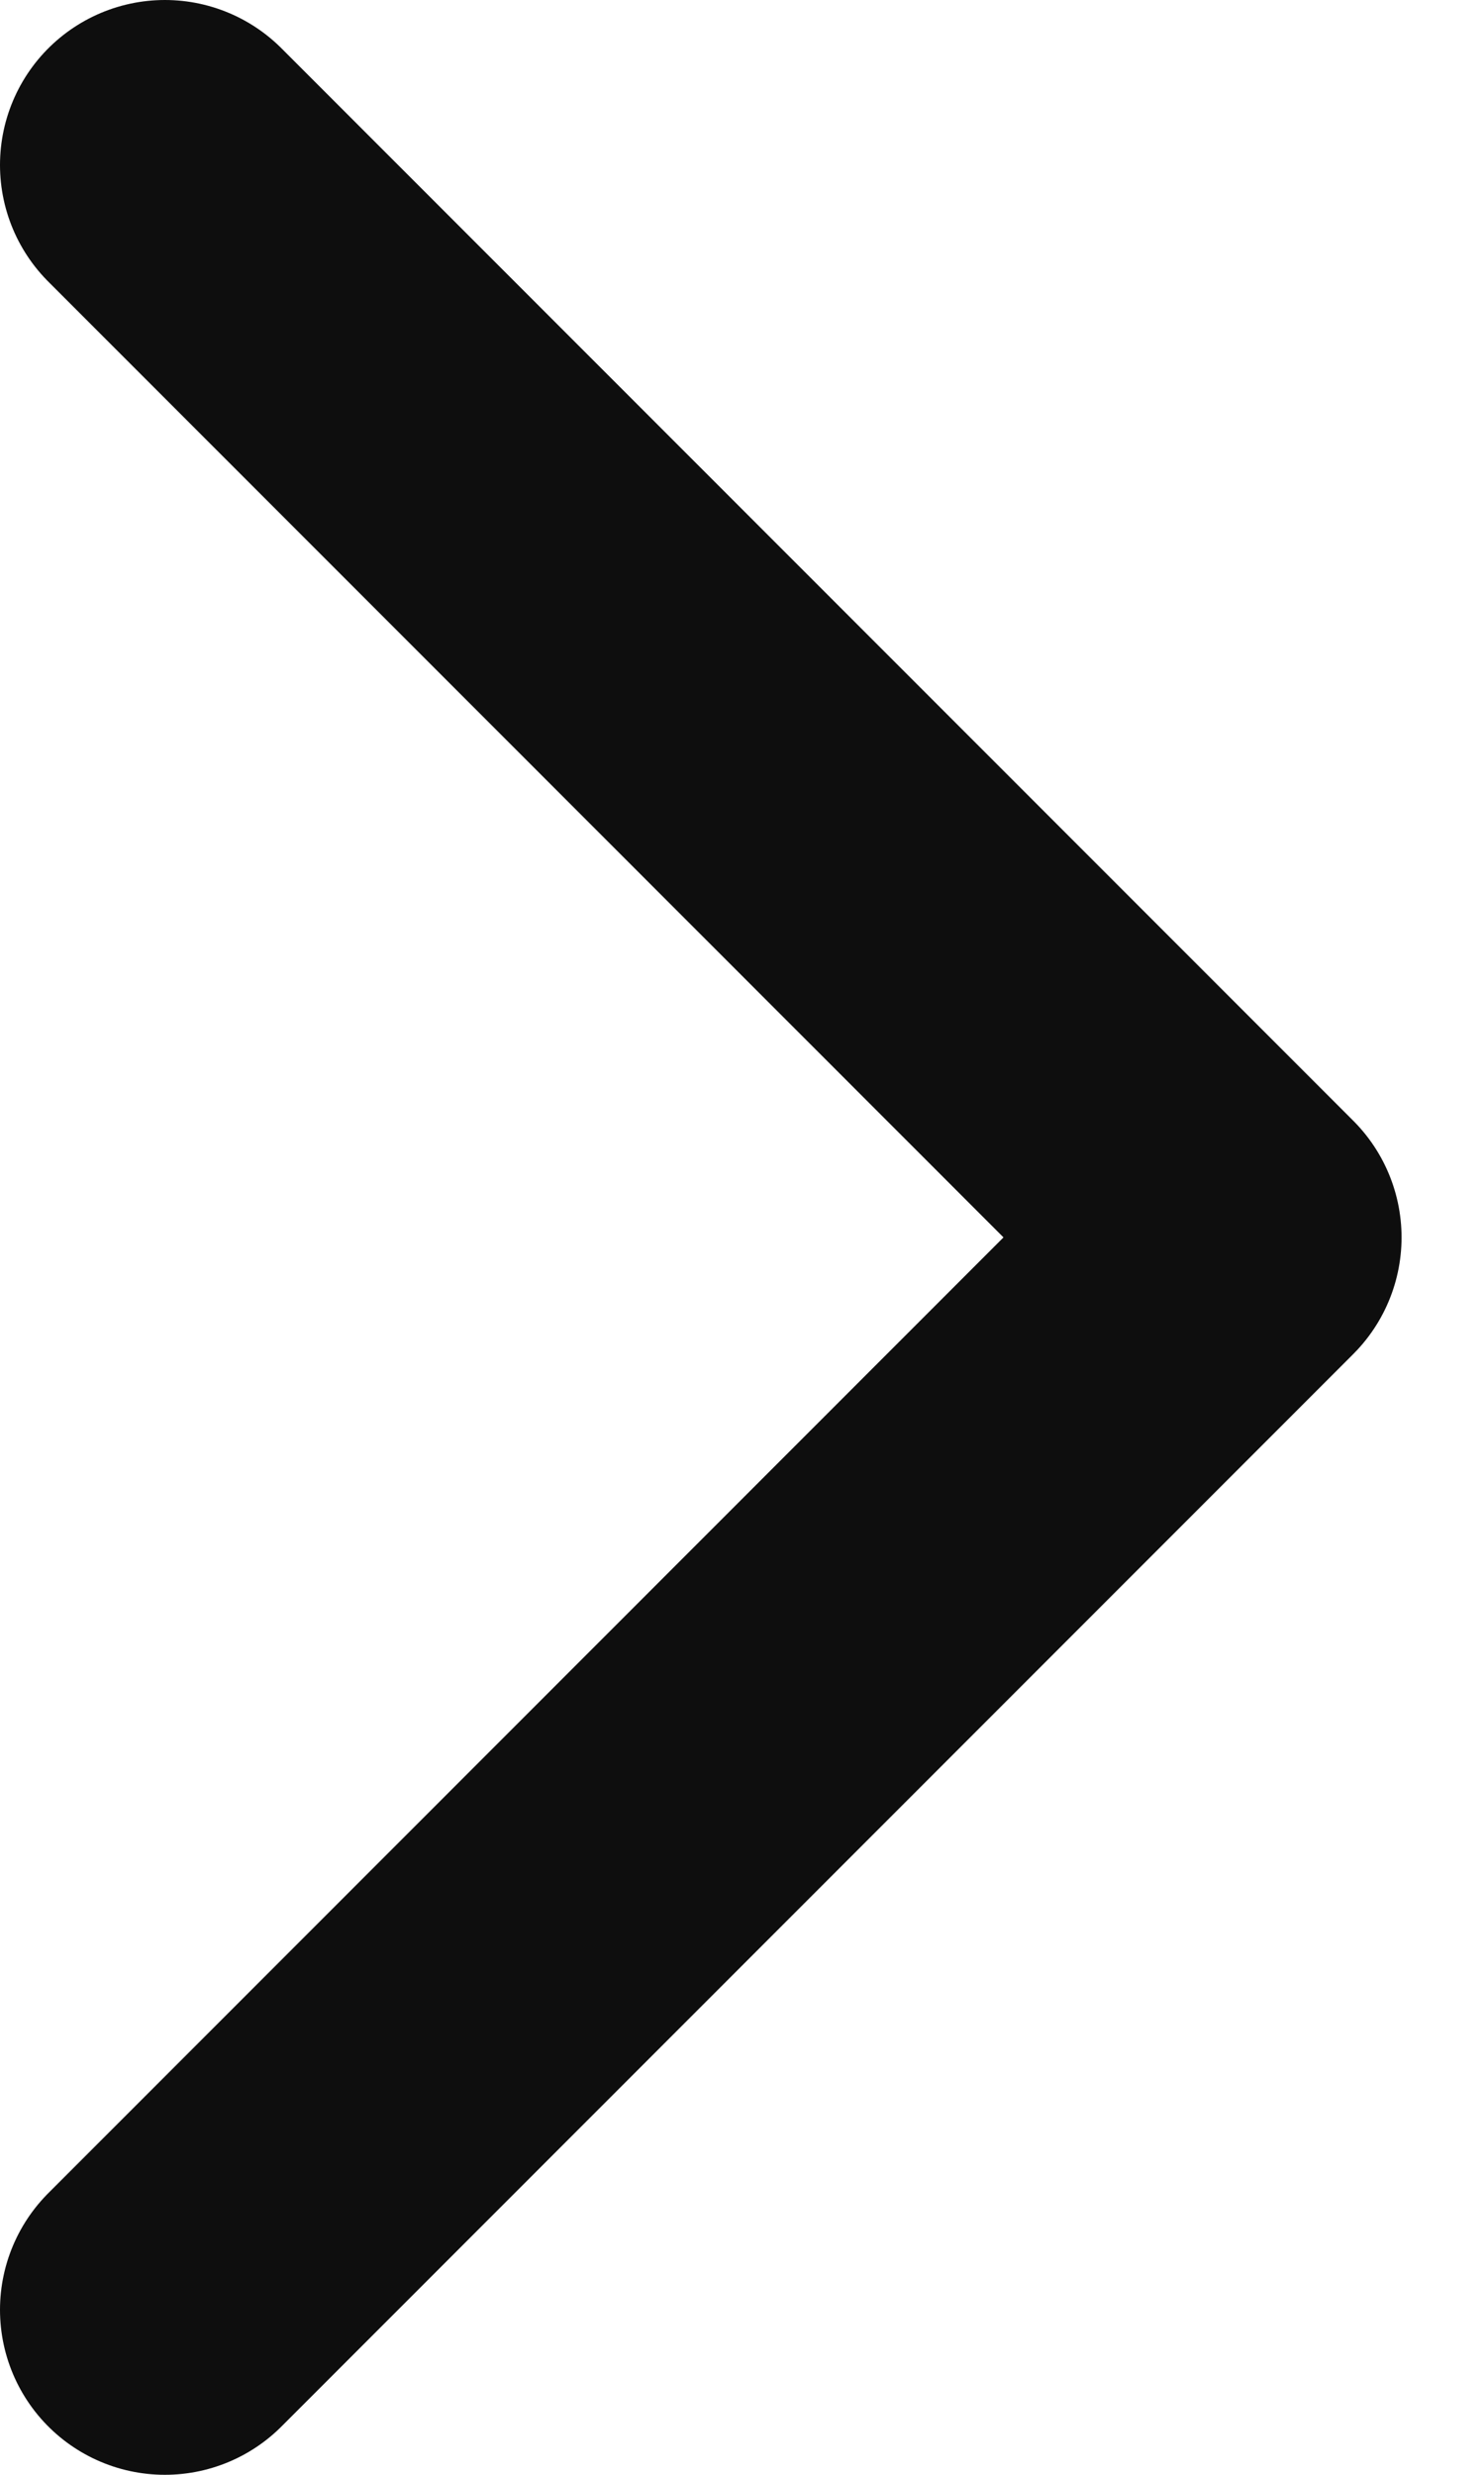 <svg width="9" height="15" viewBox="0 0 9 15" fill="none" xmlns="http://www.w3.org/2000/svg">
<path d="M1 1L7.5 7.5L1 14" stroke="#0E0E0E" stroke-width="2" stroke-linecap="round" stroke-linejoin="round"/>
</svg>
